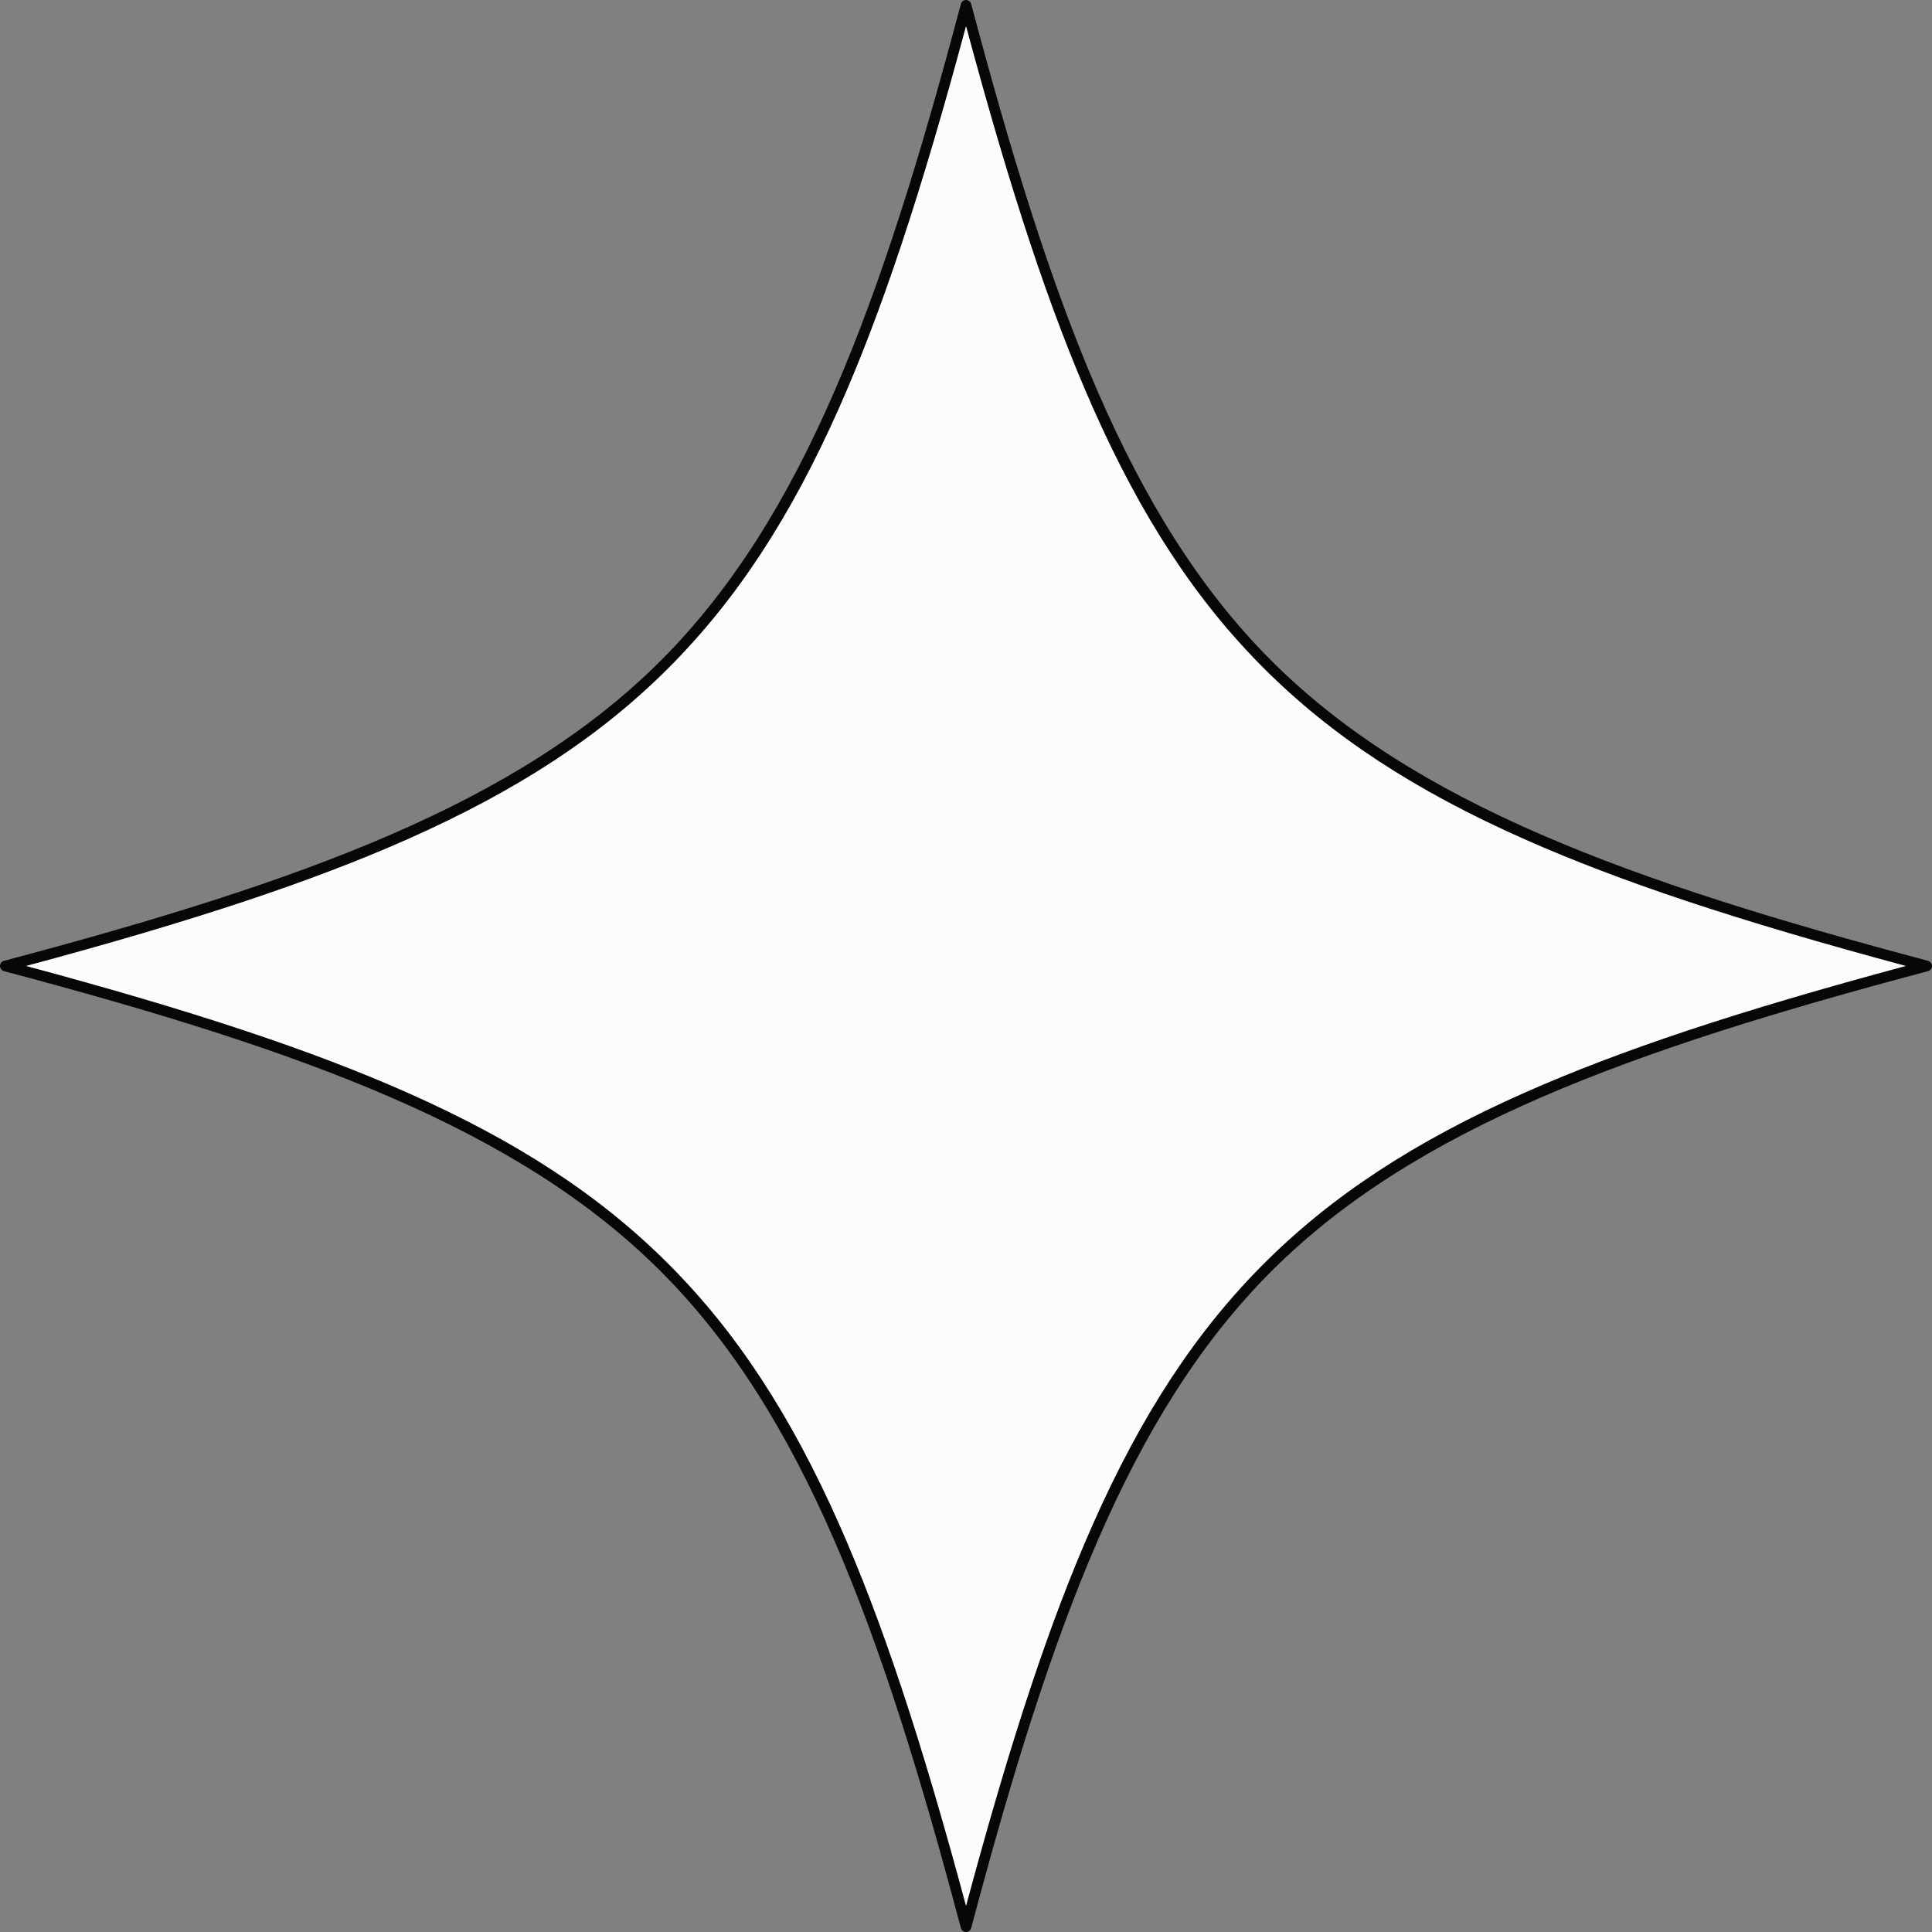 <svg id="_лой_2" xmlns="http://www.w3.org/2000/svg" width="1086" height="1086" viewBox="0 0 1086 1086"><rect x="0" y="0" width="1086" height="1086" fill="#808080" stroke="none"/><g id="Star01_506911388"><g id="Star01_506911388-2"><path d="M3 542.98C367.77 446.21 446.24 367.77 543.02 3 639.8 367.77 718.24 446.21 1083 542.98 718.24 639.76 639.79 718.23 543.02 1083 446.24 718.23 367.77 639.76 3 542.98z" fill="#fcfcfc"/><path d="M543.02 1086c-1.36.0-2.55-.92-2.9-2.23-44.68-168.41-88.5-288.91-168.73-369.15-80.24-80.24-200.74-124.05-369.15-168.73-1.31-.35-2.23-1.54-2.23-2.9s.92-2.55 2.23-2.9c168.42-44.68 288.92-88.49 369.15-168.72 80.24-80.23 124.05-200.73 168.73-369.14.35-1.32 1.54-2.23 2.9-2.23s2.55.92 2.9 2.23c44.68 168.41 88.49 288.91 168.72 369.14 80.23 80.23 200.72 124.04 369.14 168.72 1.31.35 2.23 1.54 2.23 2.9s-.92 2.55-2.23 2.9c-168.41 44.68-288.9 88.49-369.14 168.73-80.22 80.23-124.04 200.73-168.72 369.15-.35 1.32-1.54 2.23-2.9 2.23zM14.63 542.98c94.12 25.28 160.51 47.36 214.24 71.17 61.92 27.44 108.55 58.02 146.76 96.22 38.21 38.21 68.78 84.84 96.22 146.76 23.81 53.72 45.88 120.12 71.17 214.24 25.29-94.12 47.35-160.52 71.16-214.24 27.44-61.92 58.01-108.55 96.21-146.76 38.2-38.21 84.83-68.78 146.75-96.22 53.72-23.81 120.11-45.88 214.23-71.17-94.12-25.29-160.51-47.35-214.23-71.16-61.92-27.44-108.54-58.01-146.75-96.21-38.2-38.2-68.77-84.83-96.21-146.75-23.81-53.72-45.88-120.11-71.16-214.23-25.28 94.12-47.36 160.51-71.17 214.23-27.44 61.91-58.02 108.54-96.22 146.75-38.2 38.2-84.84 68.77-146.76 96.21-53.72 23.81-120.11 45.88-214.24 71.16z" fill="#070707"/></g></g></svg>